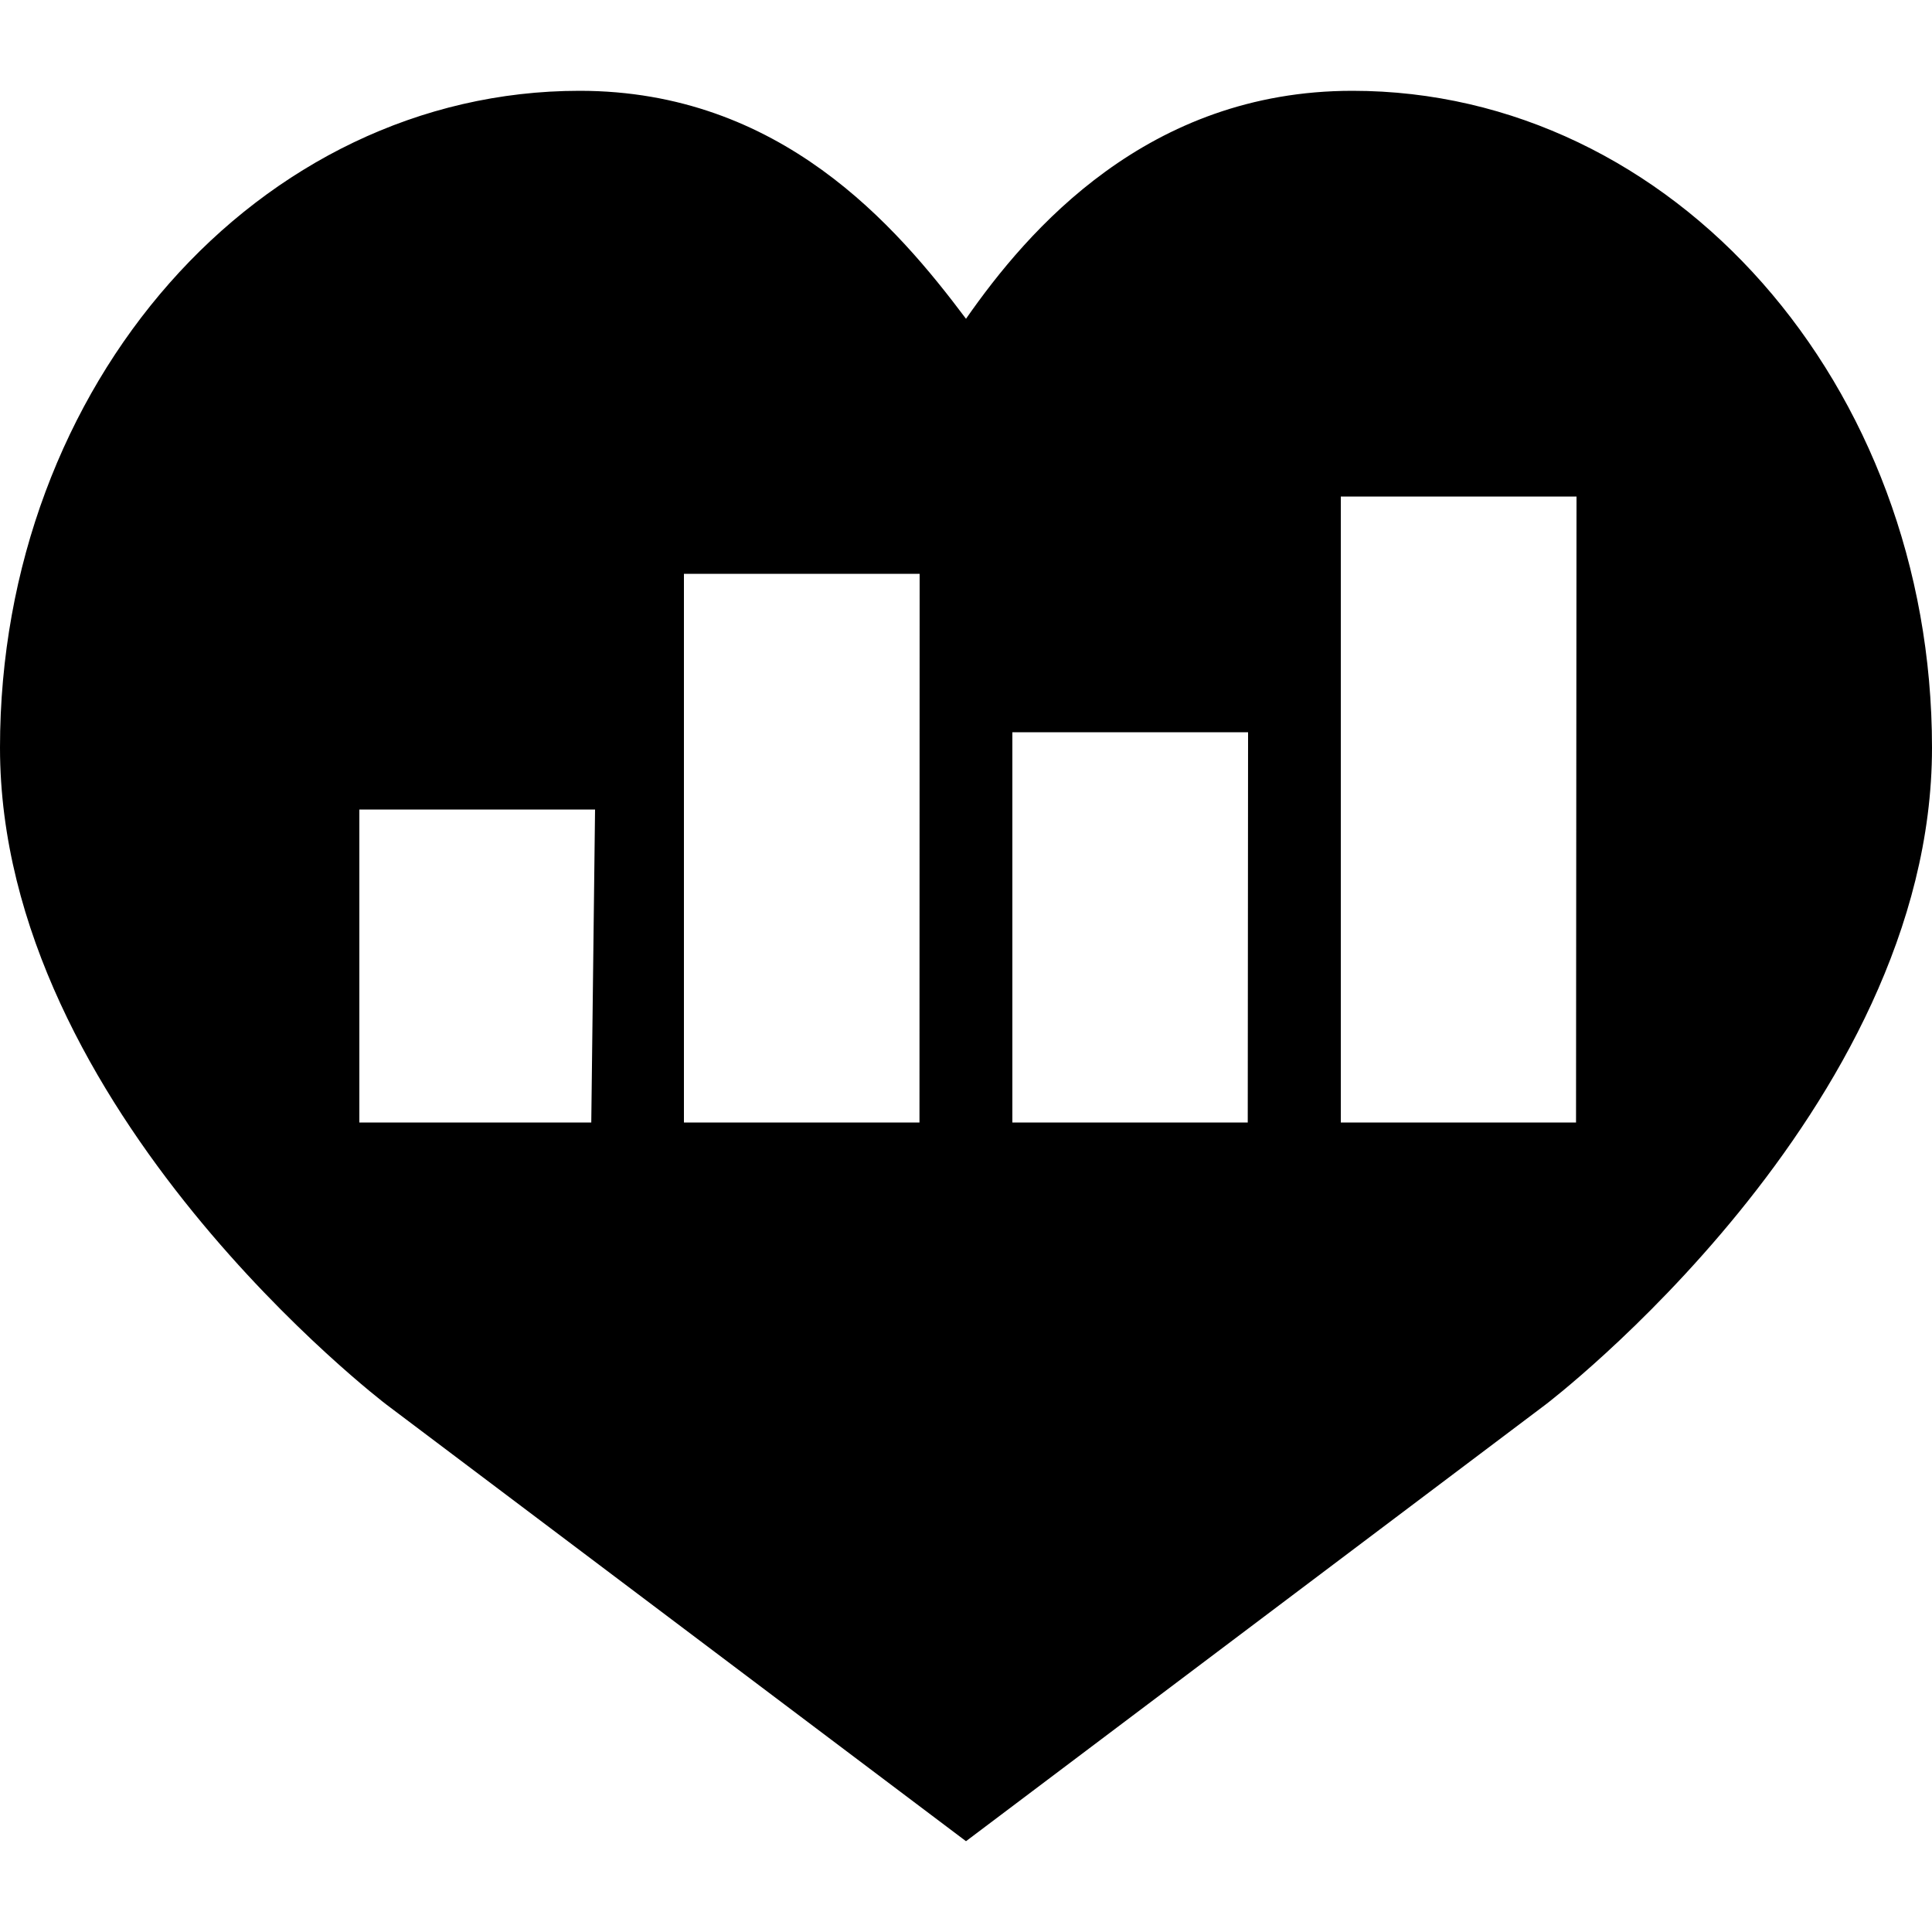 <svg width="24" height="24" viewBox="0 0 24 24" fill="none" xmlns="http://www.w3.org/2000/svg">
<path d="M12 22.872L19.2 17.448C19.2 17.448 24 13.8 24 9.288C24 4.776 20.784 1.128 16.8 1.128C14.256 1.128 12.769 2.856 12 3.96M12 3.96C11.136 2.808 9.696 1.128 7.2 1.128C3.216 1.128 0 4.776 0 9.288C0 13.8 4.8 17.448 4.8 17.448L12 22.872M7.344 13.944H4.464V10.056H7.392L7.345 13.944H7.344ZM11.422 13.944H8.496V7.128H11.424L11.422 13.944ZM15.5 13.944H12.576V9.096H15.504L15.5 13.944ZM19.578 13.944H16.656V6.168H19.584L19.578 13.944Z" fill="black"/>
</svg>
